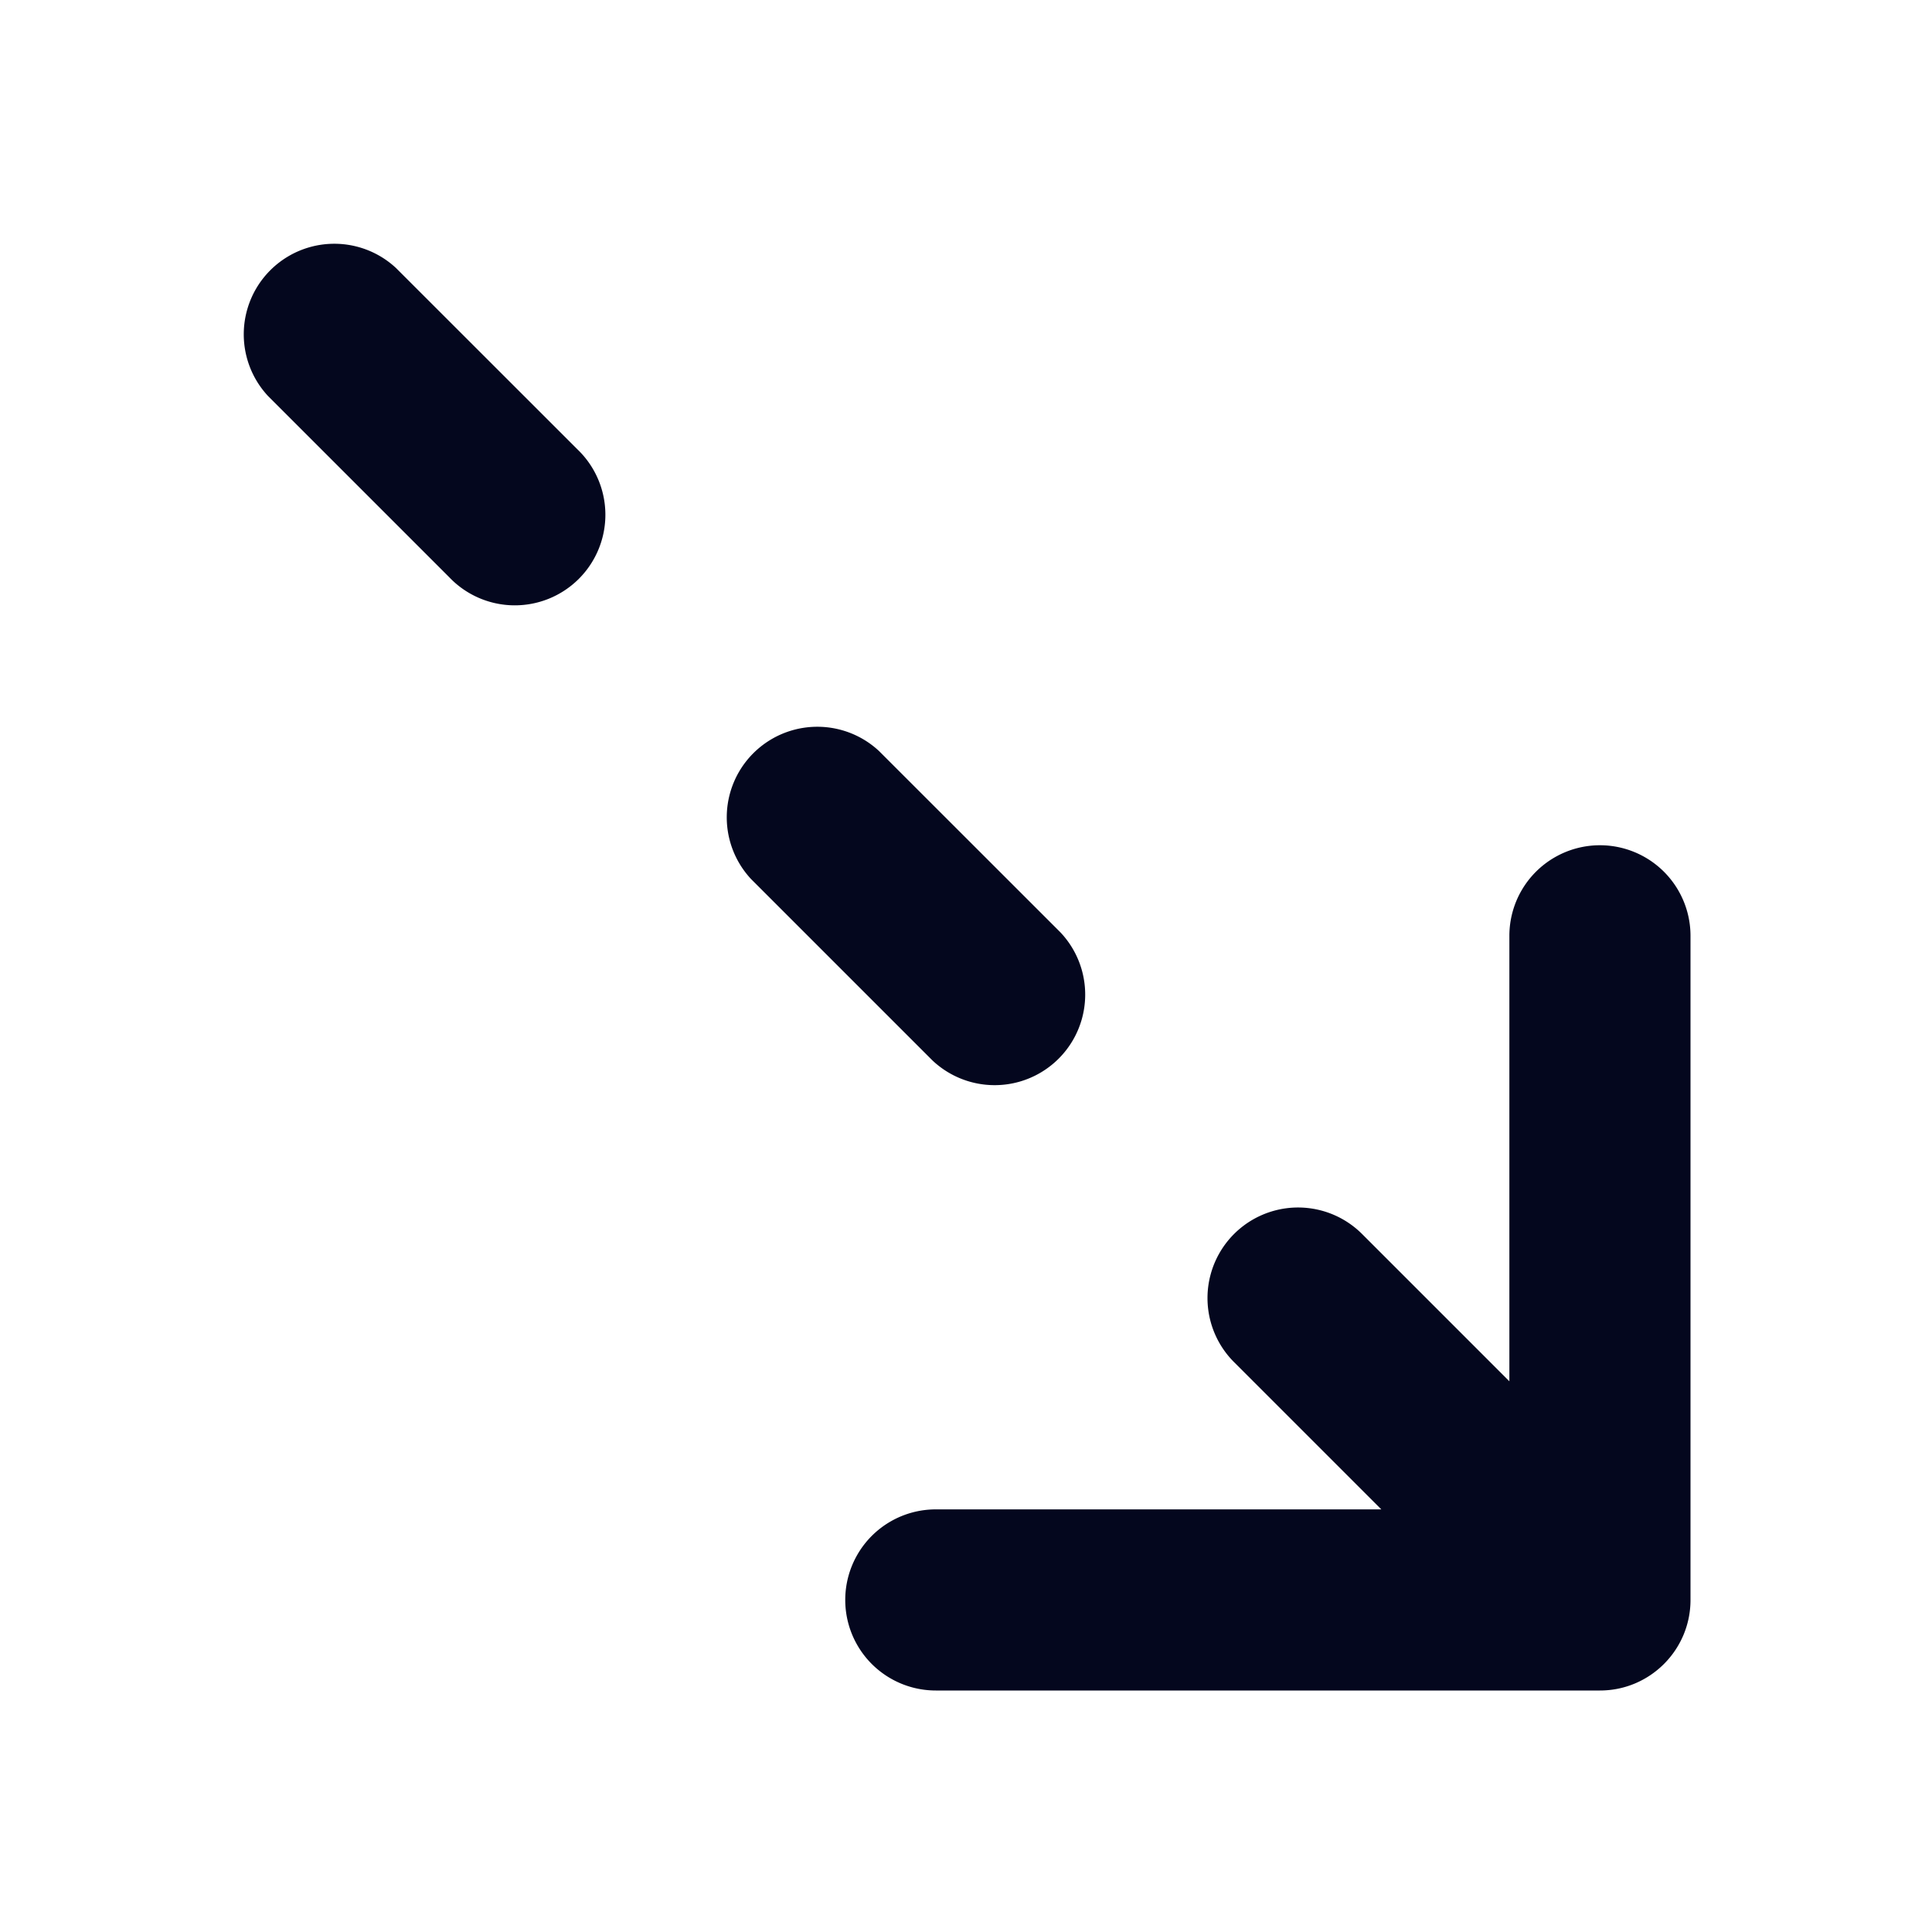 <svg xmlns="http://www.w3.org/2000/svg" width="24" height="24" fill="none"><path fill="#04071E" d="M11.625 21a1.125 1.125 0 0 1 0-2.25h5.534l-1.83-1.83a1.125 1.125 0 0 1 1.592-1.59l1.829 1.829v-5.534a1.125 1.125 0 0 1 2.25 0v8.25c0 .621-.504 1.125-1.125 1.125zm1.546-9.42a1.125 1.125 0 0 1-1.591 1.59l-2.25-2.25a1.125 1.125 0 0 1 1.59-1.59zm-6-6A1.125 1.125 0 1 1 5.58 7.17L3.33 4.92a1.125 1.125 0 0 1 1.59-1.59z"/></svg>